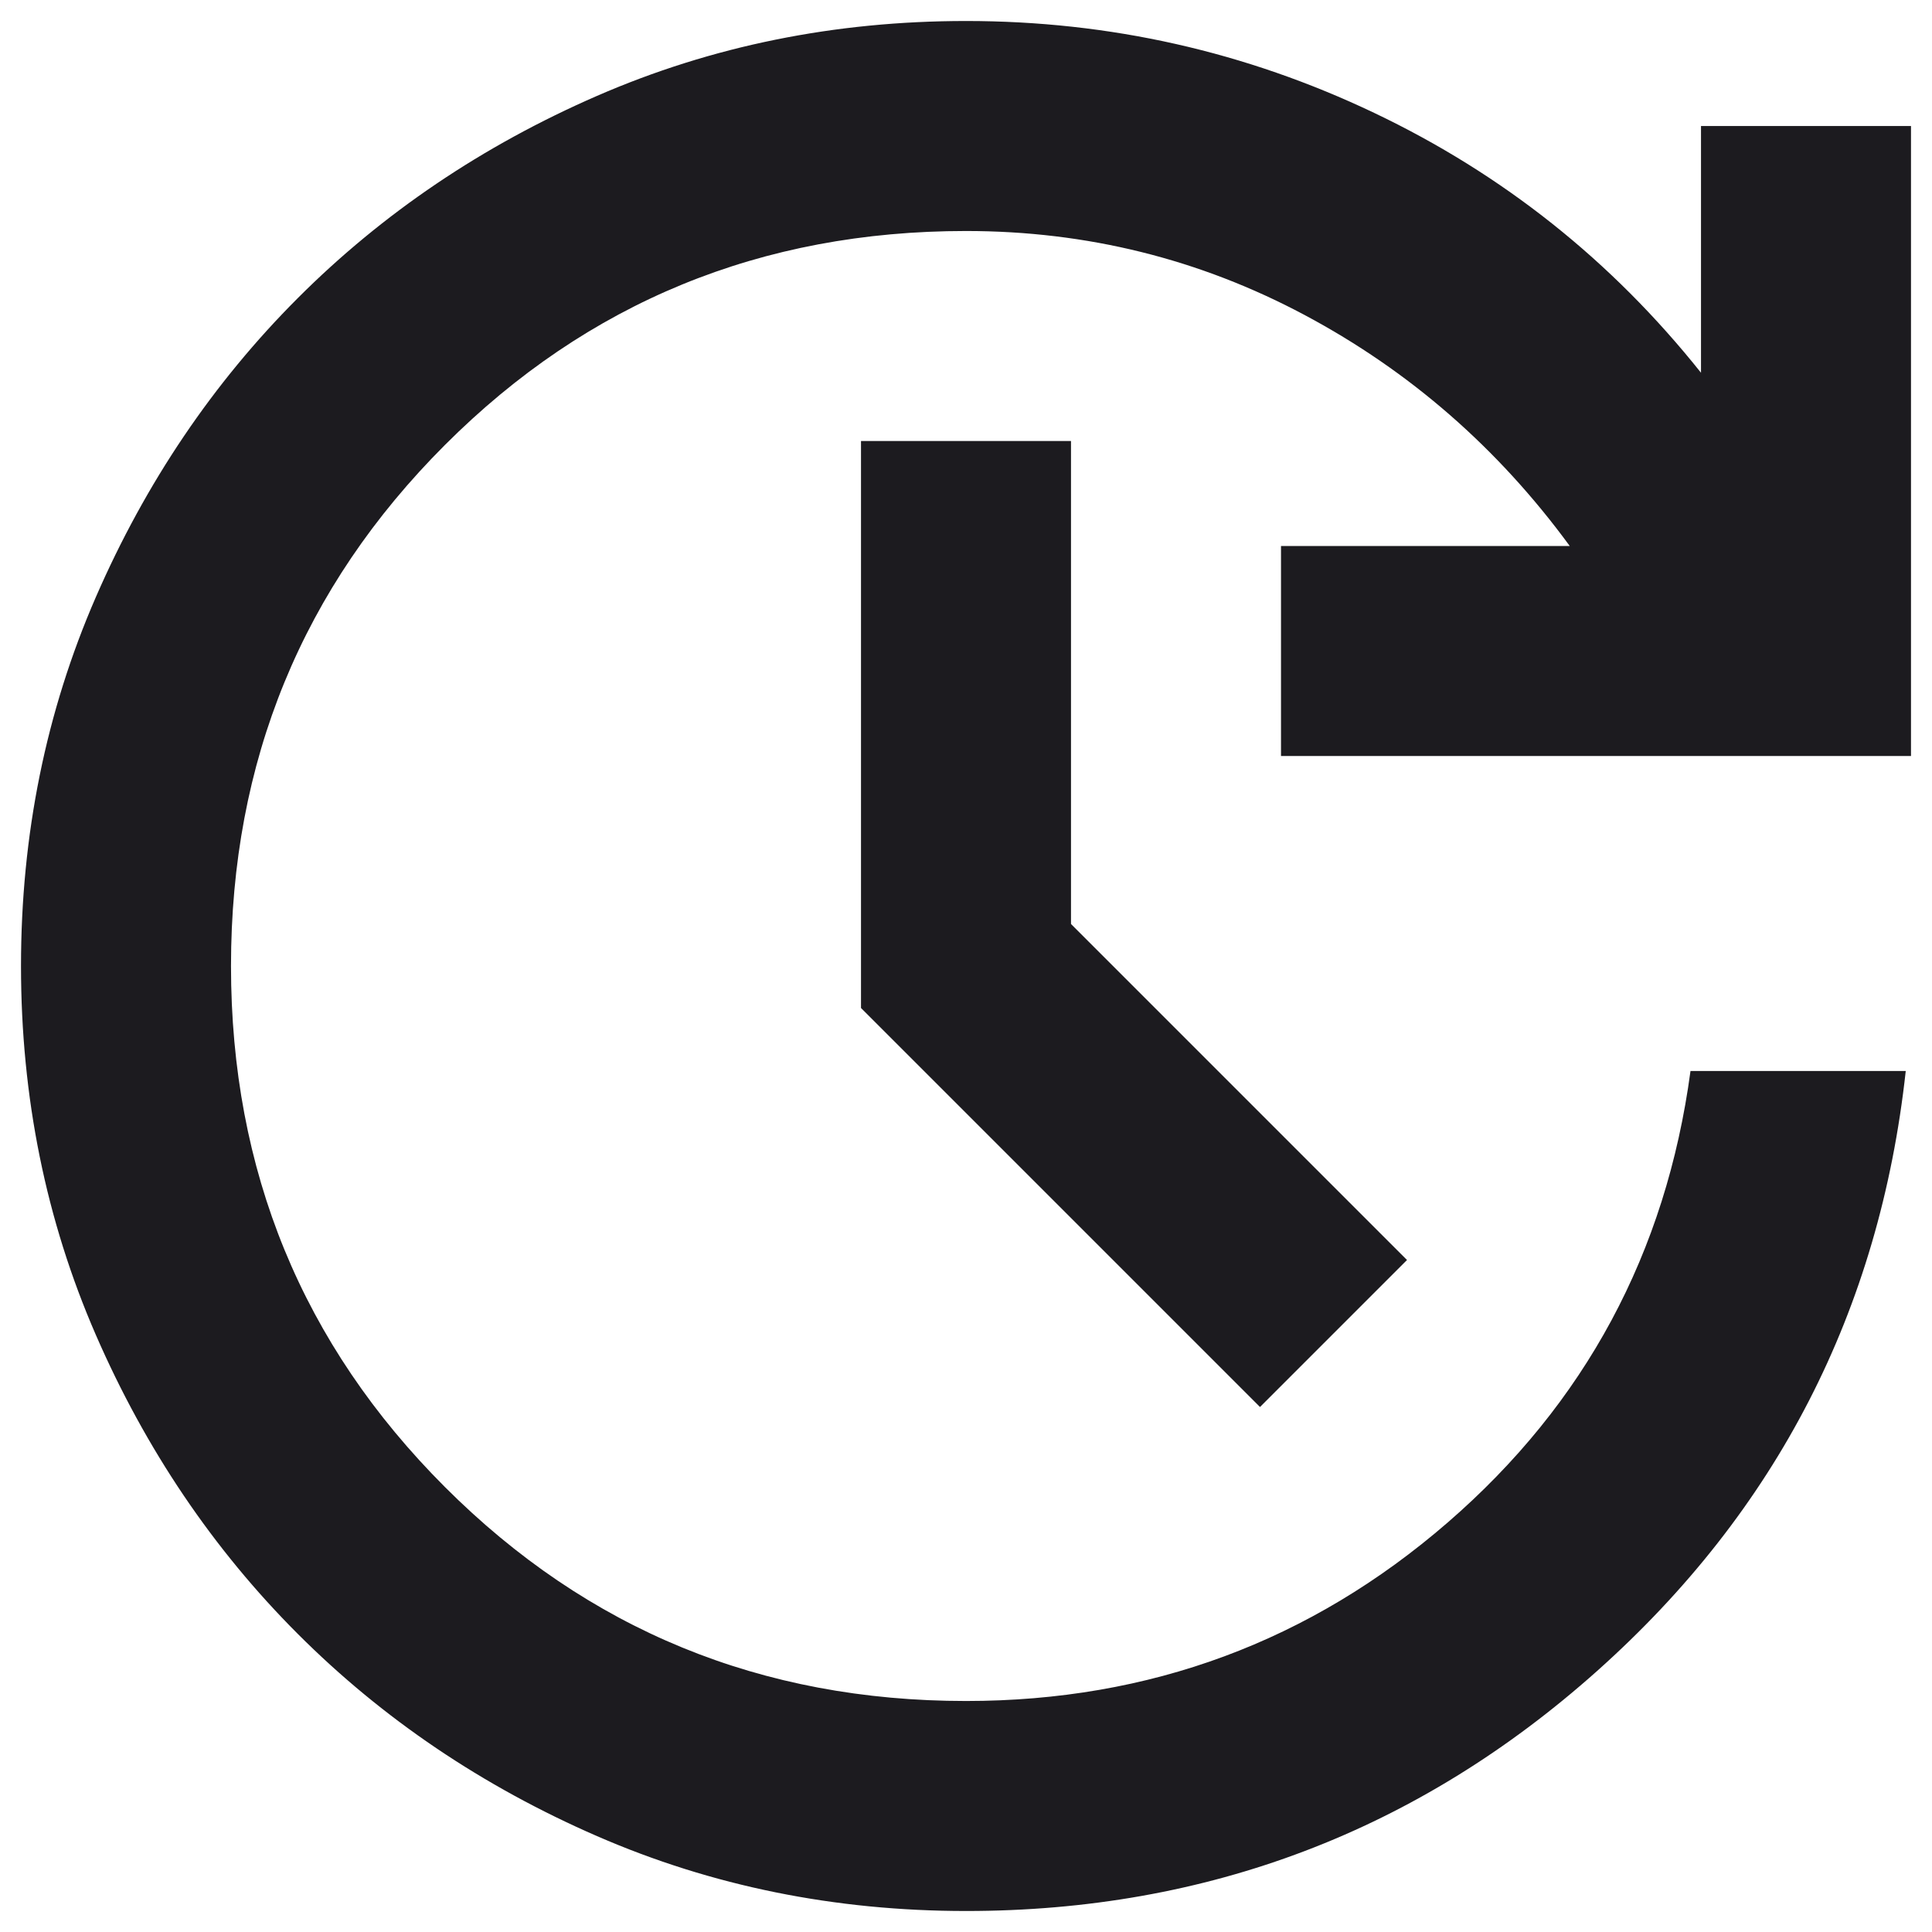 <svg width="46" height="46" viewBox="0 0 46 46" fill="none" xmlns="http://www.w3.org/2000/svg">
<path d="M23 45.5C19.875 45.5 16.948 44.906 14.219 43.719C11.49 42.531 9.115 40.927 7.094 38.906C5.073 36.885 3.469 34.51 2.281 31.781C1.094 29.052 0.5 26.125 0.5 23C0.5 19.875 1.094 16.948 2.281 14.219C3.469 11.49 5.073 9.115 7.094 7.094C9.115 5.073 11.49 3.469 14.219 2.281C16.948 1.094 19.875 0.5 23 0.5C26.417 0.5 29.656 1.229 32.719 2.688C35.781 4.146 38.375 6.208 40.5 8.875V3H45.5V18H30.5V13H37.375C35.667 10.667 33.562 8.833 31.062 7.5C28.562 6.167 25.875 5.5 23 5.5C18.125 5.5 13.99 7.198 10.594 10.594C7.198 13.99 5.5 18.125 5.5 23C5.5 27.875 7.198 32.01 10.594 35.406C13.99 38.802 18.125 40.5 23 40.5C27.375 40.5 31.198 39.083 34.469 36.25C37.74 33.417 39.667 29.833 40.25 25.5H45.375C44.75 31.208 42.302 35.969 38.031 39.781C33.76 43.594 28.75 45.5 23 45.5ZM30 33.5L20.5 24V10.5H25.5V22L33.5 30L30 33.5Z" fill="#1C1B1F"/>
</svg>
